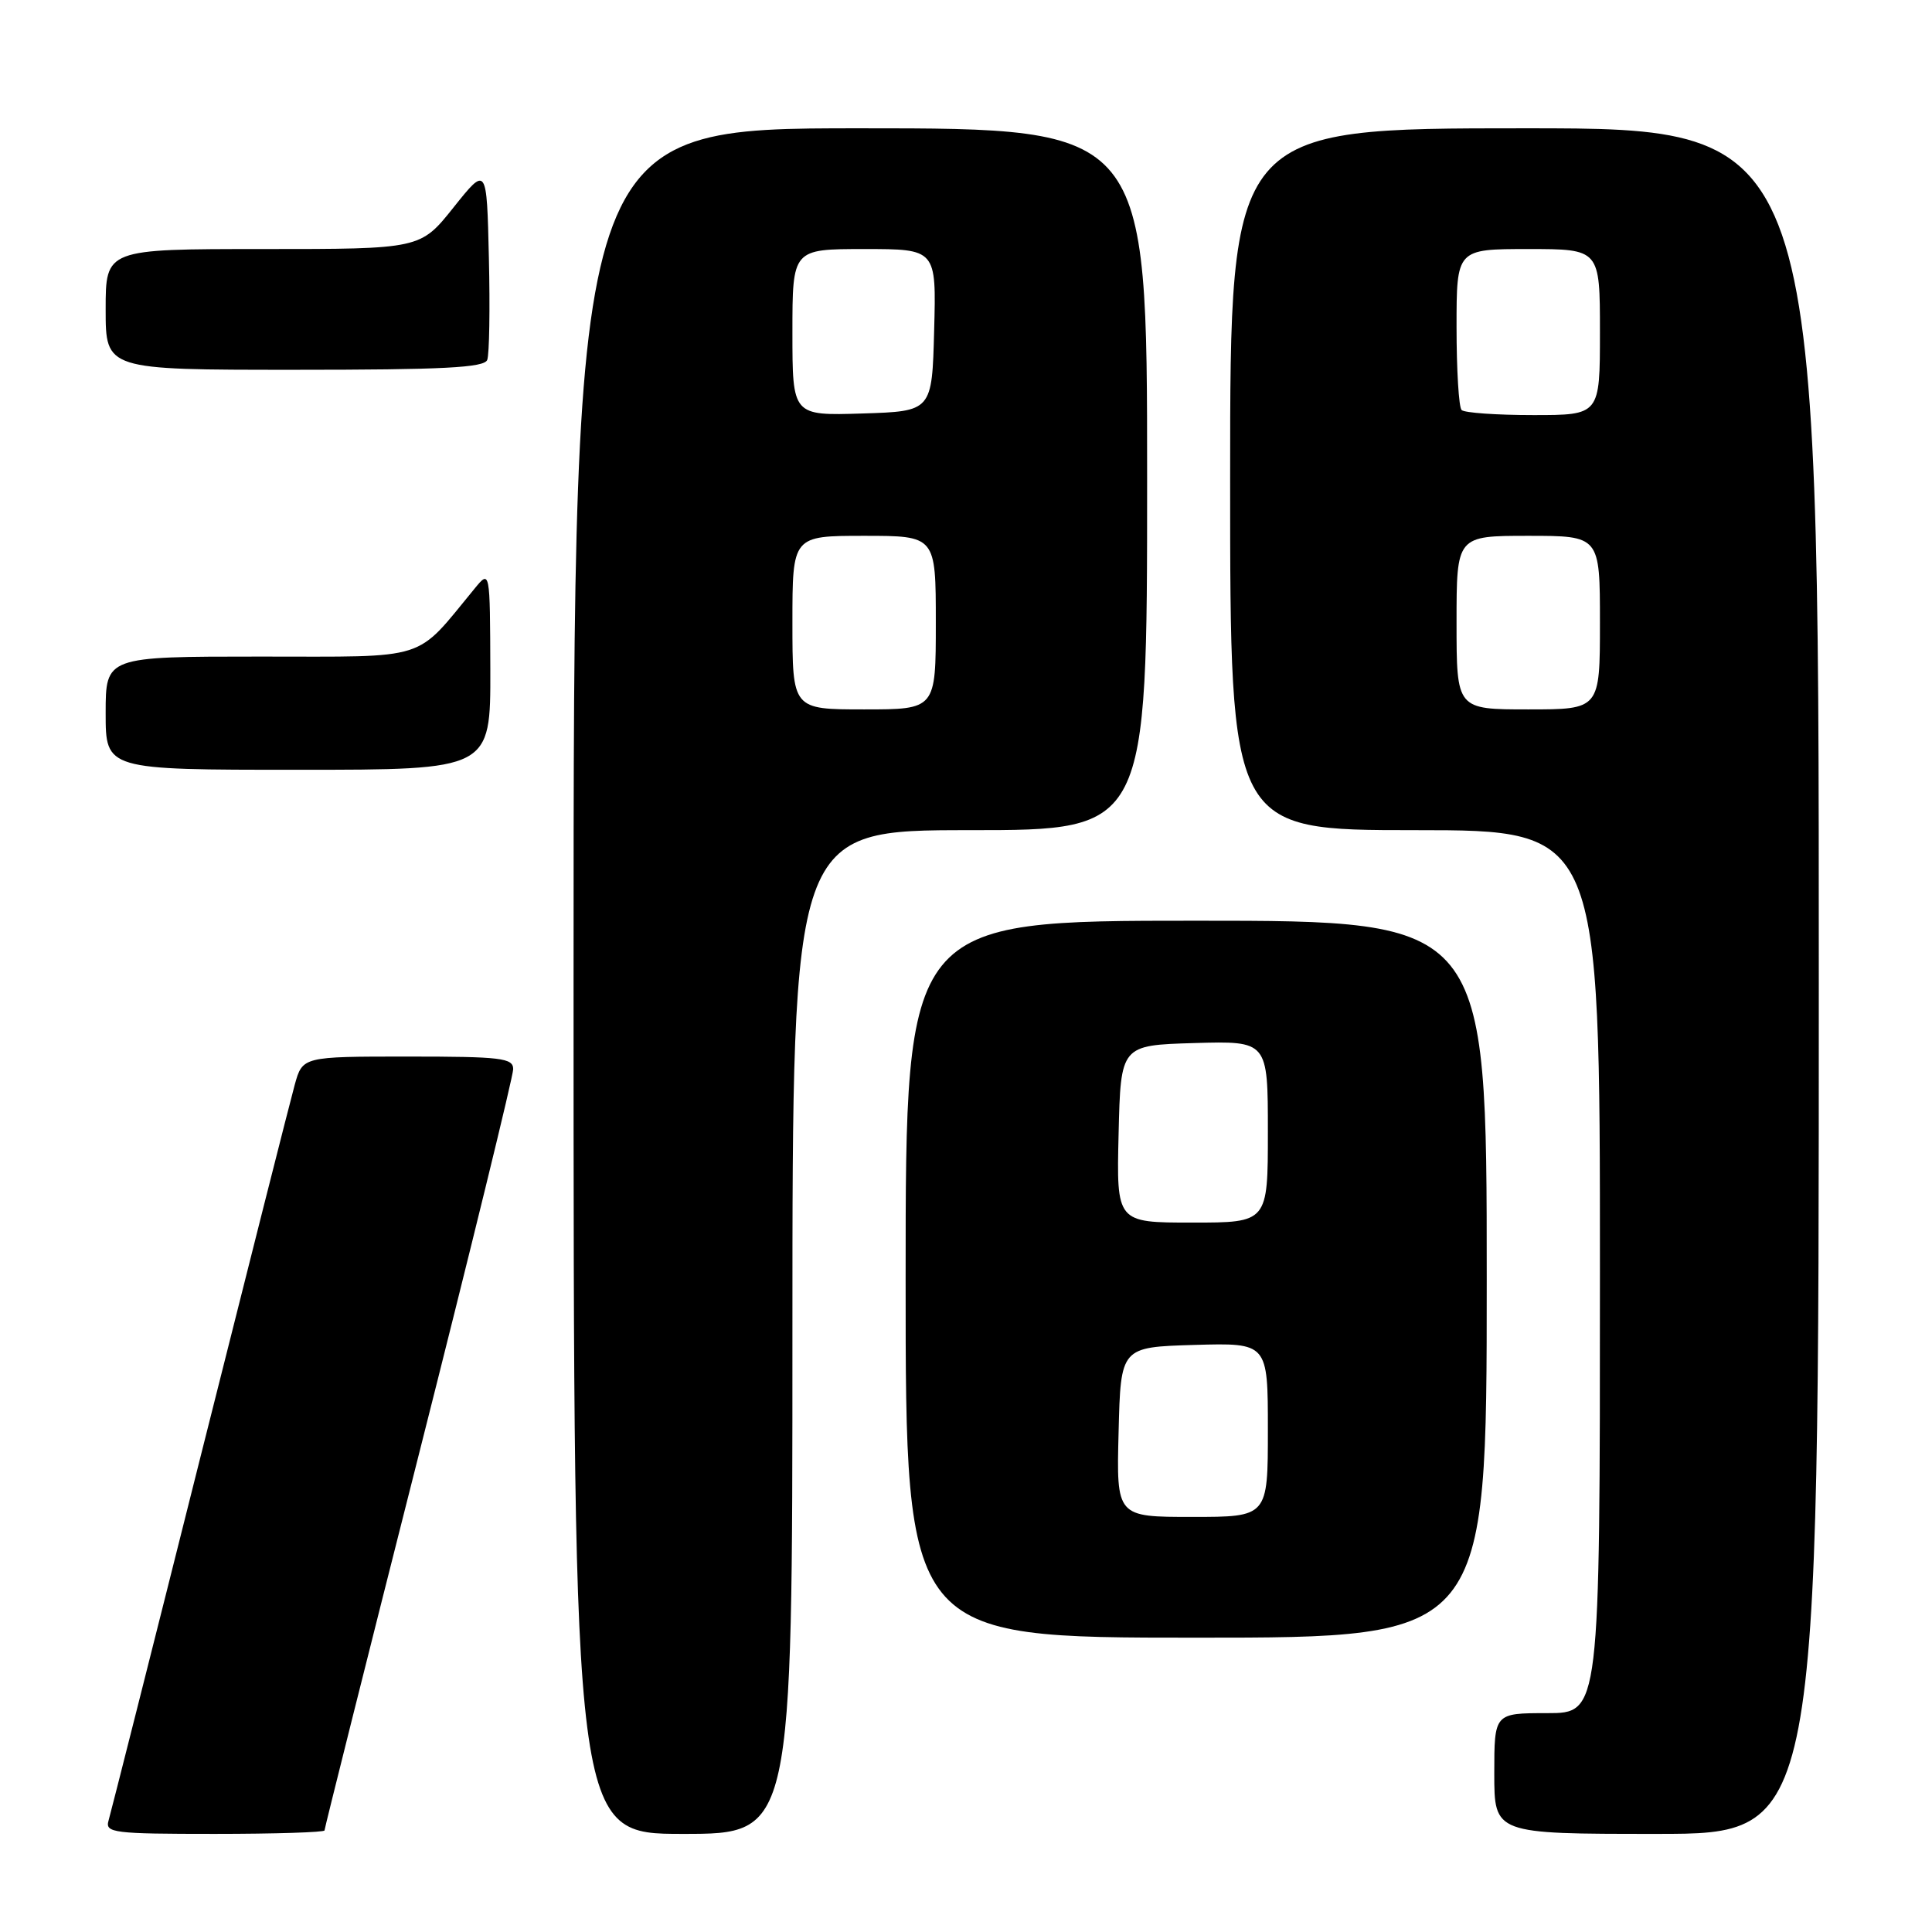 <?xml version="1.0" encoding="UTF-8" standalone="no"?>
<!DOCTYPE svg PUBLIC "-//W3C//DTD SVG 1.1//EN" "http://www.w3.org/Graphics/SVG/1.1/DTD/svg11.dtd" >
<svg xmlns="http://www.w3.org/2000/svg" xmlns:xlink="http://www.w3.org/1999/xlink" version="1.1" viewBox="0 0 256 256">
 <g >
 <path fill="currentColor"
d=" M 43.00 242.54 C 43.00 242.29 48.62 219.87 55.50 192.72 C 62.38 165.56 68.00 142.59 68.00 141.67 C 68.00 140.19 66.43 140.00 54.05 140.00 C 40.09 140.00 40.09 140.00 39.05 143.75 C 38.48 145.81 32.81 168.20 26.45 193.50 C 20.10 218.80 14.66 240.29 14.38 241.25 C 13.91 242.86 15.03 243.00 28.43 243.00 C 36.44 243.00 43.00 242.79 43.00 242.54 Z  M 105.00 176.50 C 105.00 110.00 105.00 110.00 128.50 110.00 C 152.00 110.00 152.00 110.00 152.00 63.50 C 152.00 17.00 152.00 17.00 114.00 17.00 C 76.00 17.00 76.00 17.00 76.00 130.00 C 76.00 243.00 76.00 243.00 90.50 243.00 C 105.00 243.00 105.00 243.00 105.00 176.50 Z  M 241.00 130.00 C 241.00 17.00 241.00 17.00 202.00 17.00 C 163.00 17.00 163.00 17.00 163.00 63.50 C 163.00 110.00 163.00 110.00 187.50 110.00 C 212.00 110.00 212.00 110.00 212.00 168.50 C 212.00 227.00 212.00 227.00 205.00 227.00 C 198.00 227.00 198.00 227.00 198.00 235.00 C 198.00 243.00 198.00 243.00 219.50 243.00 C 241.00 243.00 241.00 243.00 241.00 130.00 Z  M 197.00 169.50 C 197.00 122.00 197.00 122.00 158.50 122.00 C 120.00 122.00 120.00 122.00 120.00 169.50 C 120.00 217.00 120.00 217.00 158.50 217.00 C 197.00 217.00 197.00 217.00 197.00 169.50 Z  M 64.97 88.75 C 64.93 75.50 64.93 75.50 62.88 78.00 C 54.88 87.71 57.13 87.00 34.48 87.00 C 14.00 87.00 14.00 87.00 14.00 94.50 C 14.00 102.00 14.00 102.00 39.50 102.00 C 65.00 102.00 65.00 102.00 64.97 88.75 Z  M 64.56 47.69 C 64.84 46.98 64.94 40.89 64.78 34.18 C 64.50 21.97 64.50 21.97 60.10 27.48 C 55.70 33.00 55.70 33.00 34.85 33.00 C 14.00 33.00 14.00 33.00 14.00 41.00 C 14.00 49.00 14.00 49.00 39.03 49.00 C 58.70 49.00 64.17 48.72 64.56 47.69 Z  M 105.00 82.50 C 105.00 71.00 105.00 71.00 114.50 71.00 C 124.00 71.00 124.00 71.00 124.00 82.50 C 124.00 94.00 124.00 94.00 114.50 94.00 C 105.00 94.00 105.00 94.00 105.00 82.50 Z  M 105.00 44.04 C 105.00 33.00 105.00 33.00 114.53 33.00 C 124.07 33.00 124.07 33.00 123.78 43.75 C 123.50 54.50 123.50 54.50 114.25 54.79 C 105.00 55.08 105.00 55.08 105.00 44.04 Z  M 193.00 82.50 C 193.00 71.00 193.00 71.00 202.50 71.00 C 212.00 71.00 212.00 71.00 212.00 82.50 C 212.00 94.00 212.00 94.00 202.50 94.00 C 193.00 94.00 193.00 94.00 193.00 82.50 Z  M 193.67 54.33 C 193.30 53.97 193.00 49.02 193.00 43.33 C 193.00 33.00 193.00 33.00 202.50 33.00 C 212.00 33.00 212.00 33.00 212.00 44.00 C 212.00 55.00 212.00 55.00 203.17 55.00 C 198.31 55.00 194.03 54.70 193.67 54.33 Z  M 148.22 189.75 C 148.50 178.50 148.50 178.50 158.25 178.21 C 168.00 177.93 168.00 177.93 168.00 189.46 C 168.00 201.00 168.00 201.00 157.97 201.00 C 147.93 201.00 147.93 201.00 148.22 189.75 Z  M 148.22 150.25 C 148.50 138.50 148.50 138.50 158.25 138.21 C 168.00 137.93 168.00 137.93 168.00 149.96 C 168.00 162.00 168.00 162.00 157.97 162.00 C 147.94 162.00 147.94 162.00 148.22 150.25 Z "/>
</g>
</svg>